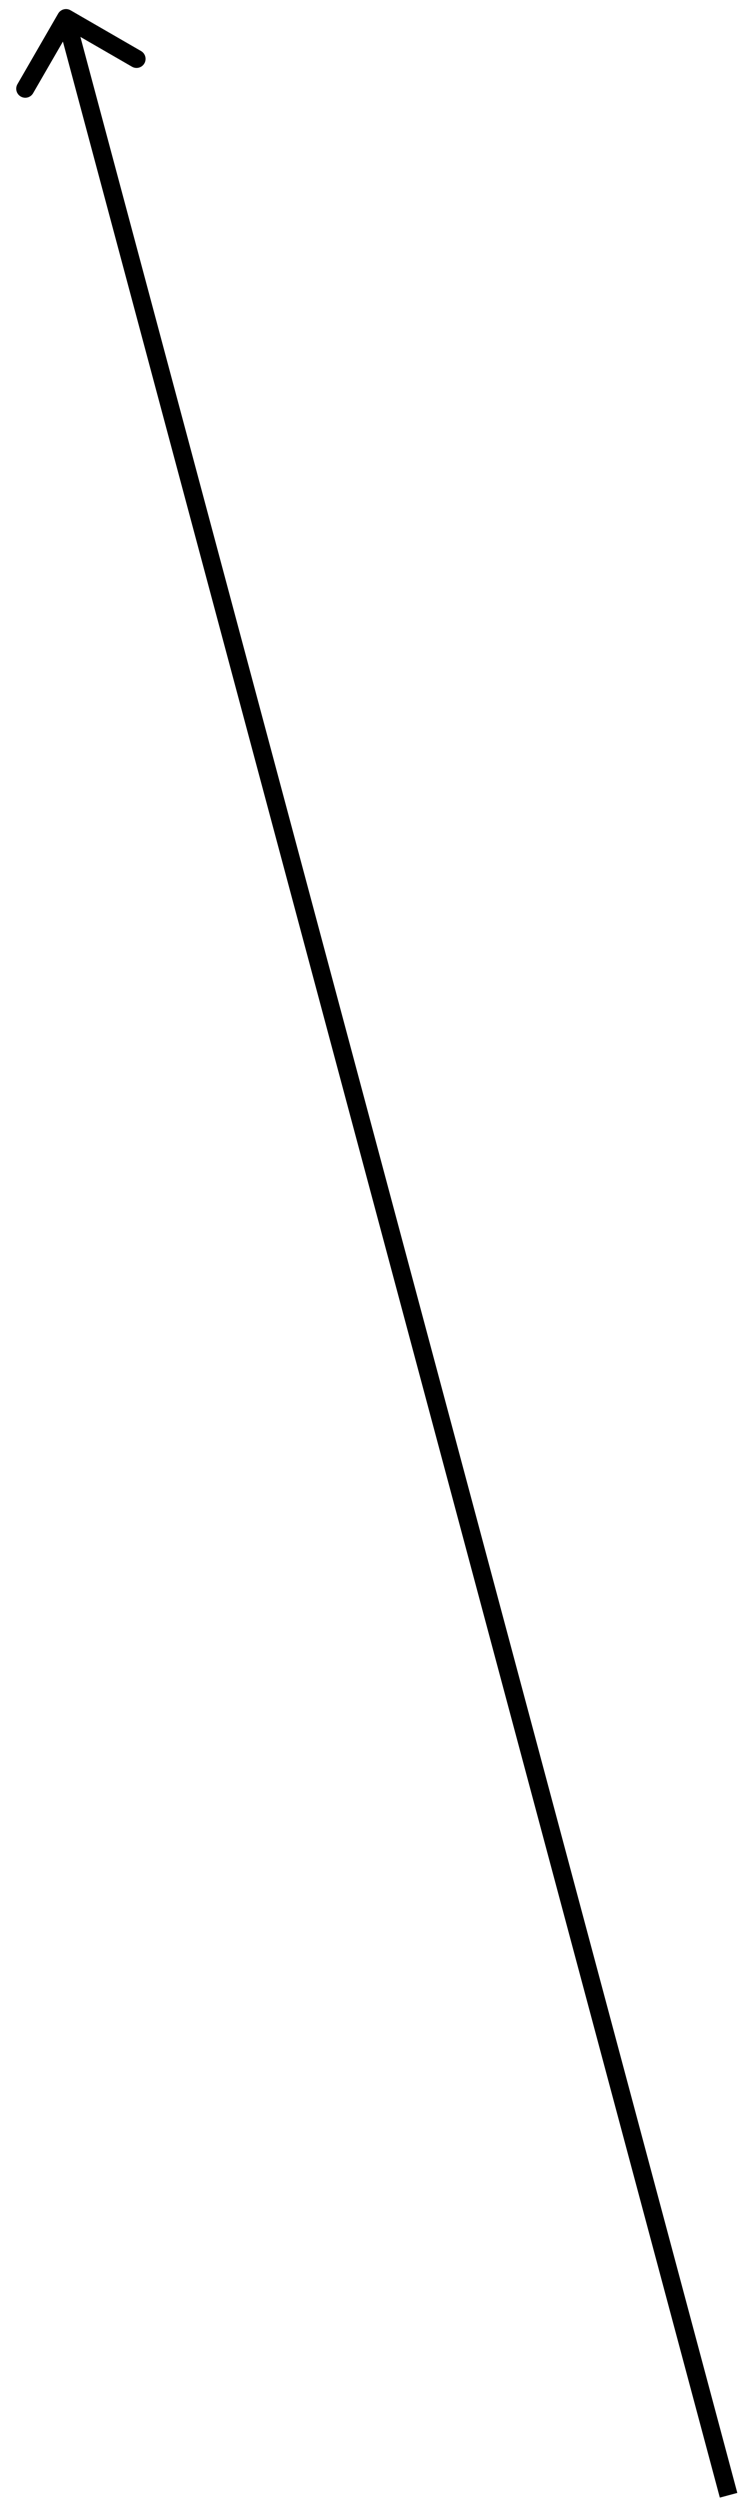 <svg width="41" height="138" viewBox="0 0 41 138" fill="none" xmlns="http://www.w3.org/2000/svg">
<path d="M3.897 0.567C3.658 0.429 3.352 0.511 3.214 0.75L0.964 4.646C0.825 4.885 0.907 5.191 1.146 5.329C1.386 5.467 1.691 5.386 1.829 5.146L3.83 1.683L7.294 3.684C7.533 3.822 7.839 3.74 7.977 3.501C8.115 3.262 8.033 2.956 7.794 2.818L3.897 0.567ZM40.741 137.615L4.13 0.87L3.164 1.129L39.775 137.874L40.741 137.615Z" fill="black"/>
</svg>
